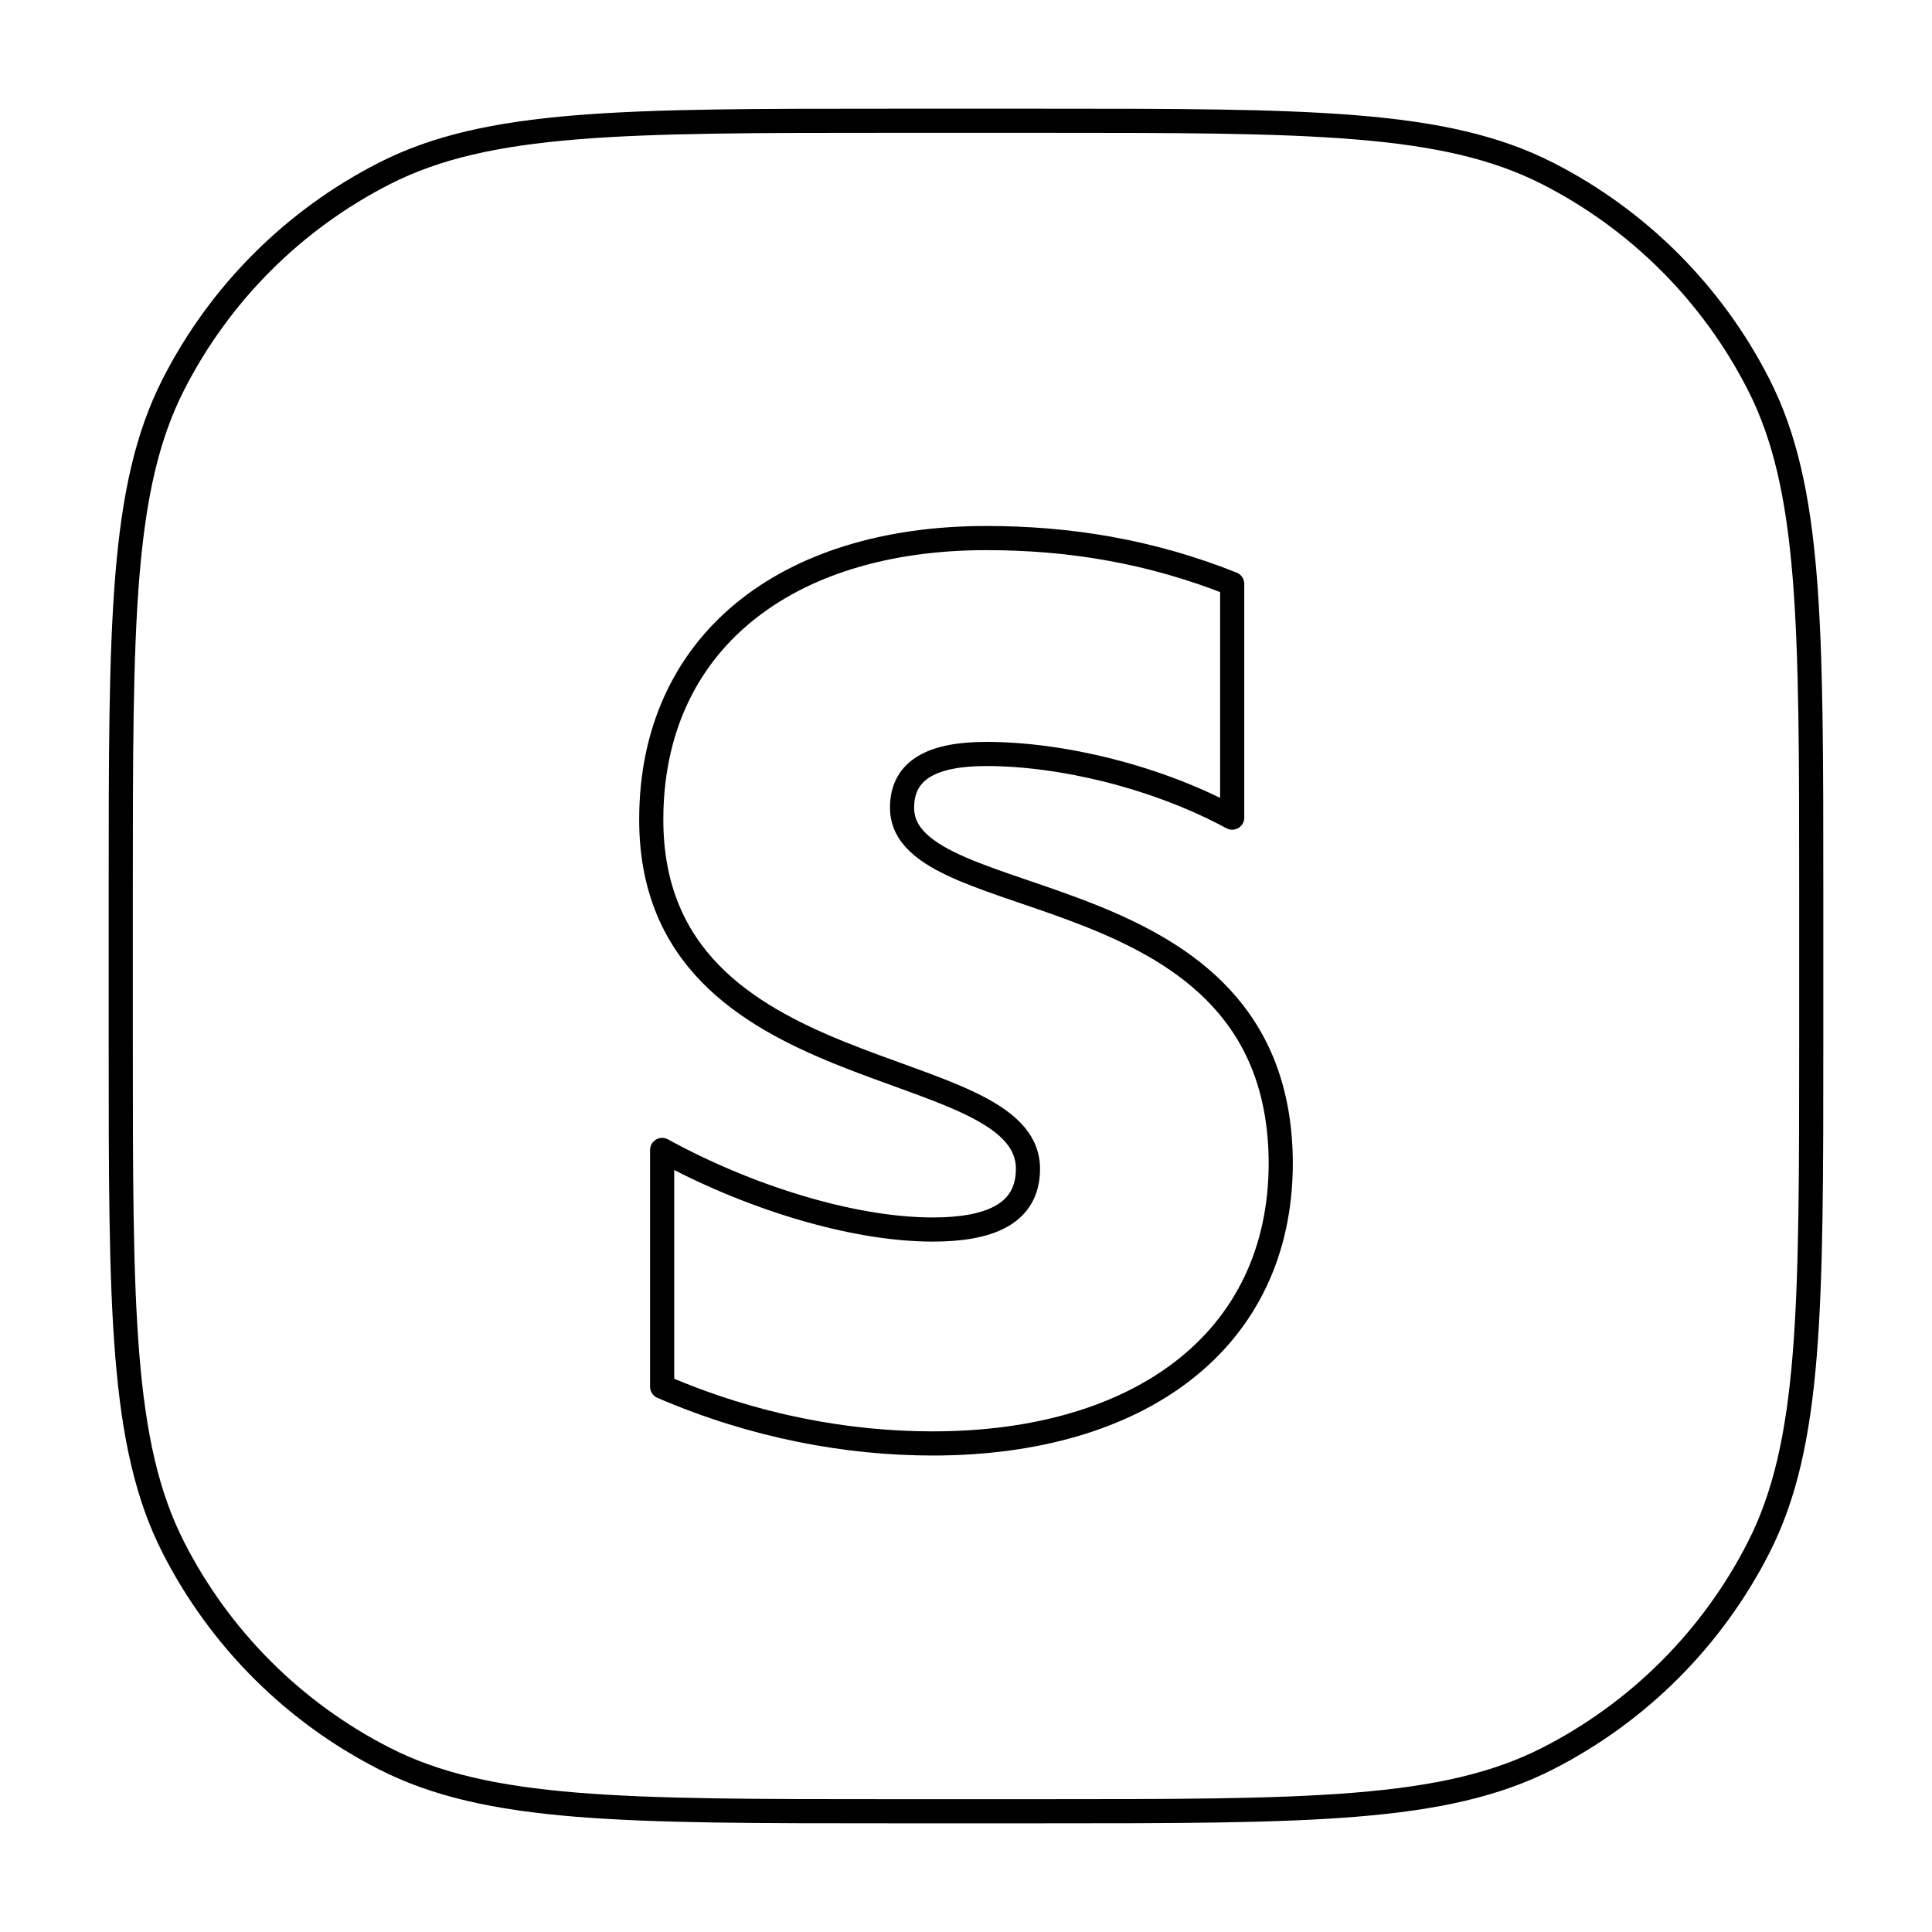 <svg viewBox="0 0 80 80" fill="none">
  <path d="M7.18 15.92C5 20.198 5 25.799 5 37V43C5 54.201 5 59.802 7.18 64.08C9.097 67.843 12.157 70.903 15.92 72.82C20.198 75 25.799 75 37 75H43C54.201 75 59.802 75 64.08 72.82C67.843 70.903 70.903 67.843 72.82 64.08C75 59.802 75 54.201 75 43V37C75 25.799 75 20.198 72.82 15.92C70.903 12.157 67.843 9.097 64.08 7.18C59.802 5 54.201 5 43 5H37C25.799 5 20.198 5 15.92 7.18C12.157 9.097 9.097 12.157 7.18 15.92Z" stroke="currentColor" stroke-linecap="round" stroke-linejoin="round" />
  <path fill-rule="evenodd" clip-rule="evenodd" d="M37.352 33.445C37.352 31.838 38.666 31.22 40.842 31.22C43.961 31.22 47.902 32.168 51.022 33.857V24.175C47.615 22.816 44.249 22.28 40.842 22.28C32.508 22.28 26.967 26.647 26.967 33.939C26.967 45.31 42.566 43.497 42.566 48.399C42.566 50.294 40.924 50.912 38.625 50.912C35.218 50.912 30.866 49.512 27.418 47.617V57.422C31.236 59.069 35.094 59.77 38.625 59.77C47.163 59.77 53.033 55.526 53.033 48.152C52.992 35.875 37.352 38.059 37.352 33.445Z" stroke="currentColor" stroke-linecap="round" stroke-linejoin="round" />
</svg>